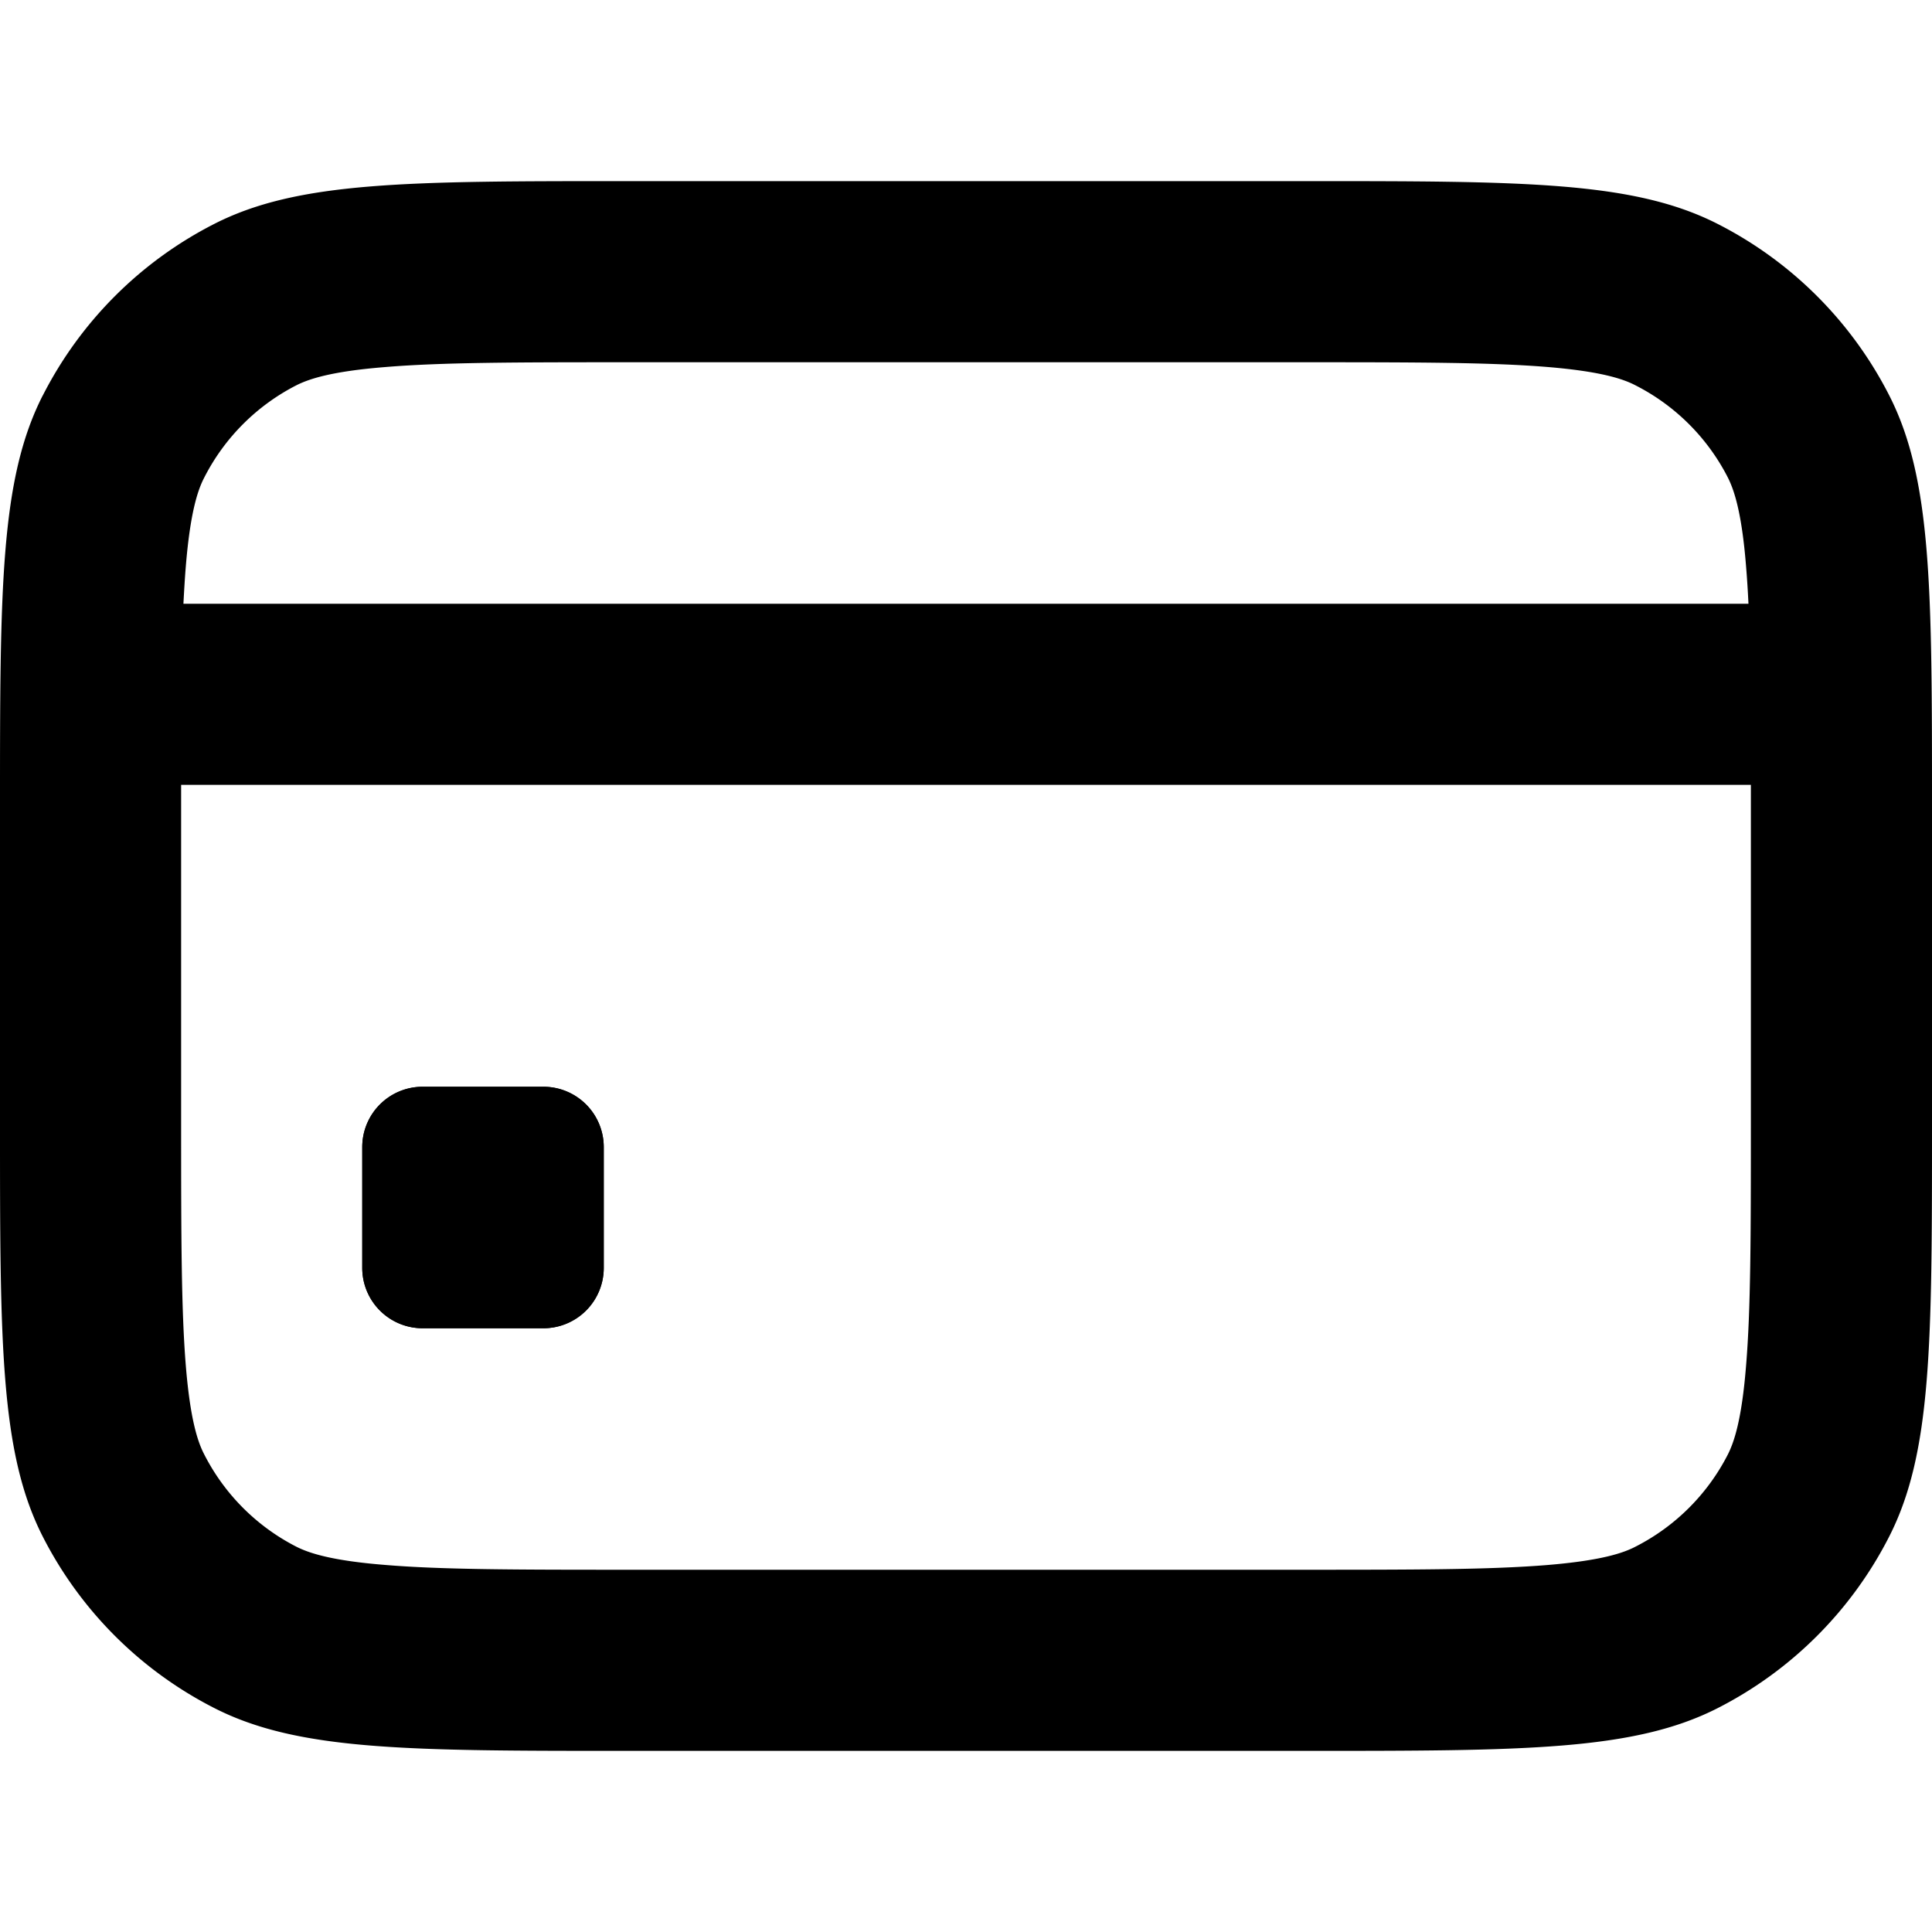 <svg width="16" height="16" viewBox="0 0 16 16" fill="none" xmlns="http://www.w3.org/2000/svg"><path d="M3 9.5a.5.5 0 0 1 .5-.5h1a.5.5 0 0 1 .5.5v1a.5.5 0 0 1-.5.5h-1a.5.5 0 0 1-.5-.5v-1z" fill="currentColor"/><path fill-rule="evenodd" clip-rule="evenodd" d="M.354 3.275C0 3.97 0 4.88 0 6.7v2.6c0 1.82 0 2.73.354 3.425a3.25 3.25 0 0 0 1.42 1.42c.696.355 1.606.355 3.426.355h5.6c1.82 0 2.73 0 3.425-.354a3.25 3.25 0 0 0 1.42-1.42C16 12.03 16 11.12 16 9.3V6.7c0-1.82 0-2.73-.354-3.425a3.25 3.25 0 0 0-1.42-1.42C13.53 1.5 12.62 1.5 10.8 1.5H5.2c-1.82 0-2.73 0-3.425.354a3.25 3.25 0 0 0-1.42 1.42zM1.5 9.3V6.5h13V9.3c0 .935-.001 1.546-.04 2.012-.036.45-.1.632-.15.732a1.75 1.75 0 0 1-.766.765c-.1.052-.282.115-.732.152-.466.038-1.077.039-2.012.039H5.2c-.935 0-1.546-.001-2.012-.04-.45-.036-.632-.1-.732-.15a1.75 1.75 0 0 1-.765-.766c-.052-.1-.115-.282-.152-.732-.038-.466-.039-1.077-.039-2.012zm3-.3h-1a.5.5 0 0 0-.5.5v1a.5.5 0 0 0 .5.5h1a.5.5 0 0 0 .5-.5v-1a.5.5 0 0 0-.5-.5zm6.3-6H5.2c-.935 0-1.546.001-2.012.04-.45.036-.632.1-.732.15a1.75 1.75 0 0 0-.765.766c-.052.1-.115.282-.152.732-.008.097-.014.2-.02.312H14.48a8.65 8.65 0 0 0-.02-.312c-.036-.45-.1-.632-.15-.732a1.75 1.75 0 0 0-.766-.765c-.1-.052-.282-.115-.732-.152C12.346 3.001 11.735 3 10.8 3z" fill="currentColor"/></svg>
